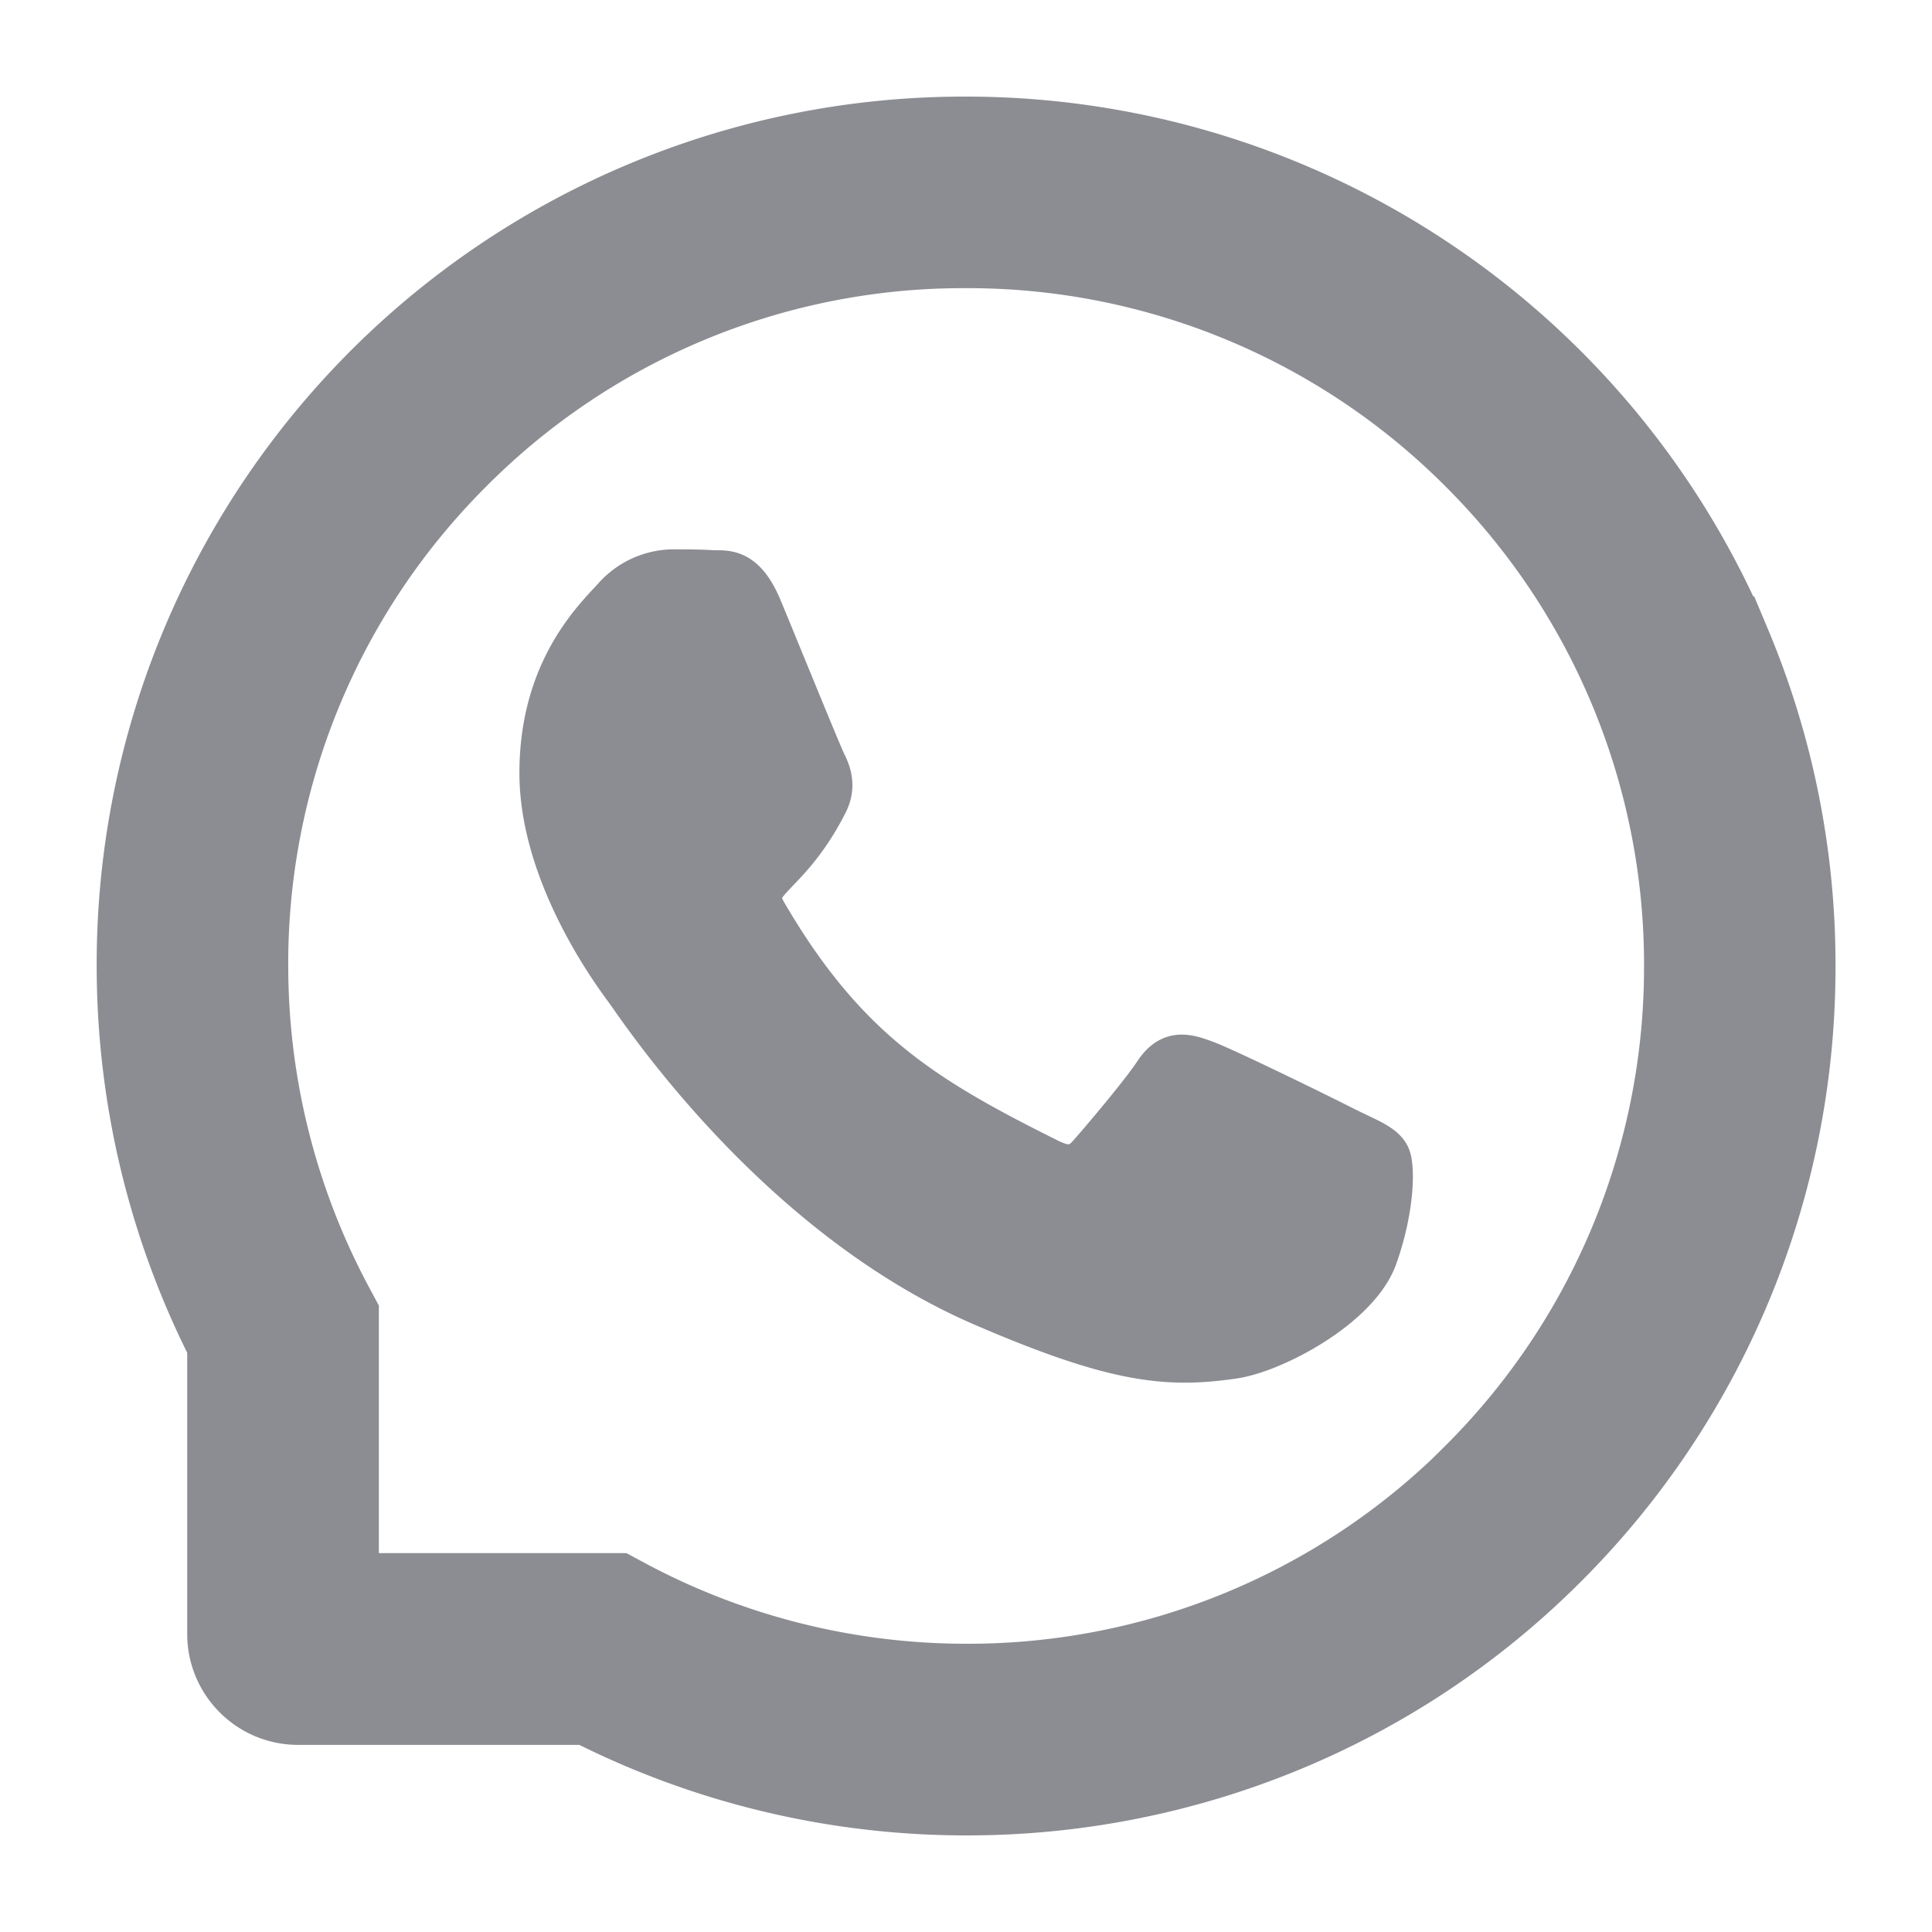 <svg width="20" height="20" fill="none" xmlns="http://www.w3.org/2000/svg"><path d="M13.935 11.717c-.212-.11-1.273-.63-1.47-.7-.197-.074-.342-.109-.485.11-.144.217-.554.7-.683.846-.125.144-.252.162-.465.054-1.266-.632-2.096-1.129-2.93-2.56-.22-.381.221-.354.633-1.176.07-.145.035-.268-.02-.377-.054-.11-.484-1.168-.663-1.6-.174-.42-.354-.36-.485-.369-.125-.008-.267-.008-.412-.008a.797.797 0 0 0-.574.268c-.197.217-.754.738-.754 1.797s.771 2.084.877 2.228c.11.145 1.517 2.317 3.68 3.252 1.367.59 1.902.641 2.586.54.415-.063 1.273-.52 1.45-1.026.178-.504.178-.936.126-1.025-.053-.096-.198-.15-.41-.254Z" fill="#8C8D92" stroke="#8C8D92" stroke-width=".5"/><path d="M18.07 6.61A8.753 8.753 0 0 0 10 1.25h-.039a8.73 8.73 0 0 0-8.71 8.791 8.777 8.777 0 0 0 .937 3.904v2.97c0 .495.402.898.898.898h2.97a8.778 8.778 0 0 0 3.905.937h.041a8.76 8.76 0 0 0 3.373-.67 8.683 8.683 0 0 0 2.79-1.86 8.728 8.728 0 0 0 2.586-6.182 8.716 8.716 0 0 0-.68-3.429Zm-2.95 8.554A7.228 7.228 0 0 1 10 17.266h-.033a7.29 7.29 0 0 1-3.381-.85l-.164-.088h-2.75v-2.75l-.088-.164a7.292 7.292 0 0 1-.85-3.38A7.22 7.22 0 0 1 4.836 4.88a7.21 7.21 0 0 1 5.133-2.147h.033a7.23 7.23 0 0 1 5.14 2.127 7.236 7.236 0 0 1 2.127 5.172 7.238 7.238 0 0 1-2.15 5.131Z" fill="#8C8D92" stroke="#8C8D92" stroke-width=".5"/></svg>